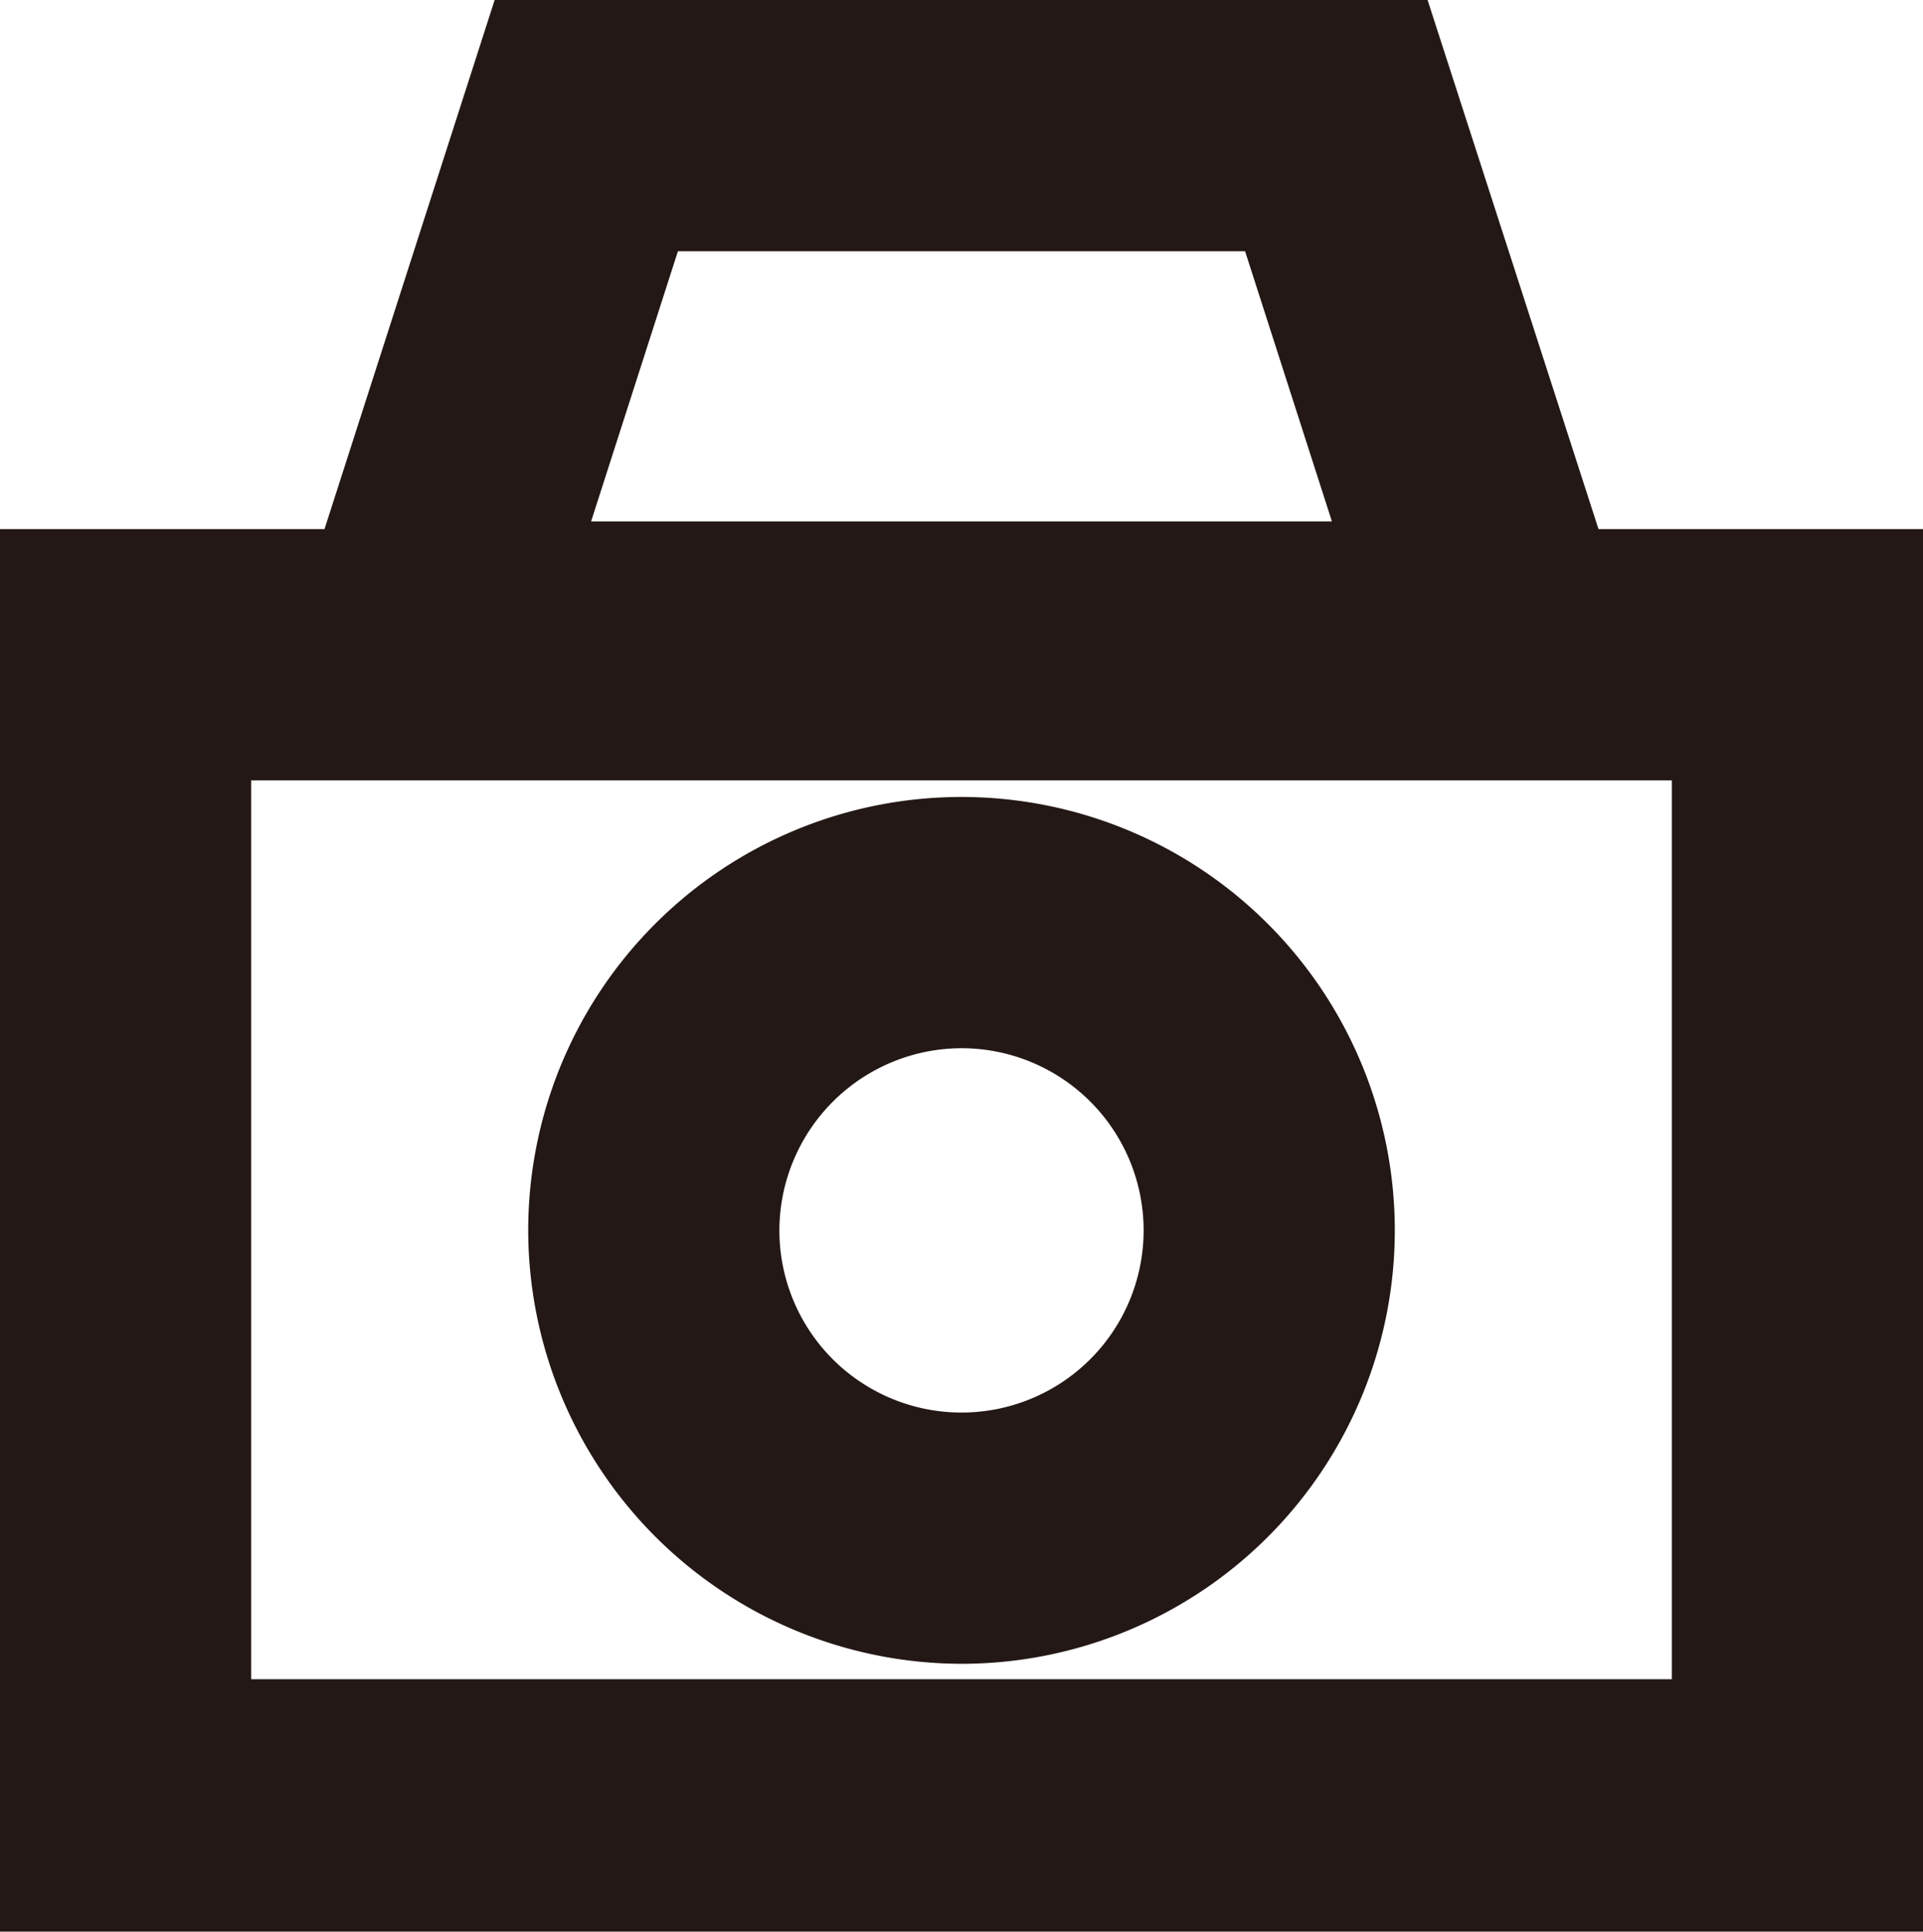<svg xmlns="http://www.w3.org/2000/svg" viewBox="0 0 49.84 50.05"><defs><style>.cls-1{fill:#231815;}</style></defs><g id="레이어_2" data-name="레이어 2"><g id="Layer_1" data-name="Layer 1"><path class="cls-1" d="M41.43,13.71,37,0H12.82L8.41,13.71H0V50.05H49.84V13.71ZM17.57,6.51h14.7l2.25,7H15.32Zm25.76,37H6.51V20.22H43.33Z"/><path class="cls-1" d="M24.92,43.11A11.23,11.23,0,1,0,13.69,31.88,11.25,11.25,0,0,0,24.92,43.11Zm0-15.95a4.72,4.72,0,1,1-4.72,4.72A4.73,4.73,0,0,1,24.92,27.16Z"/></g></g></svg>